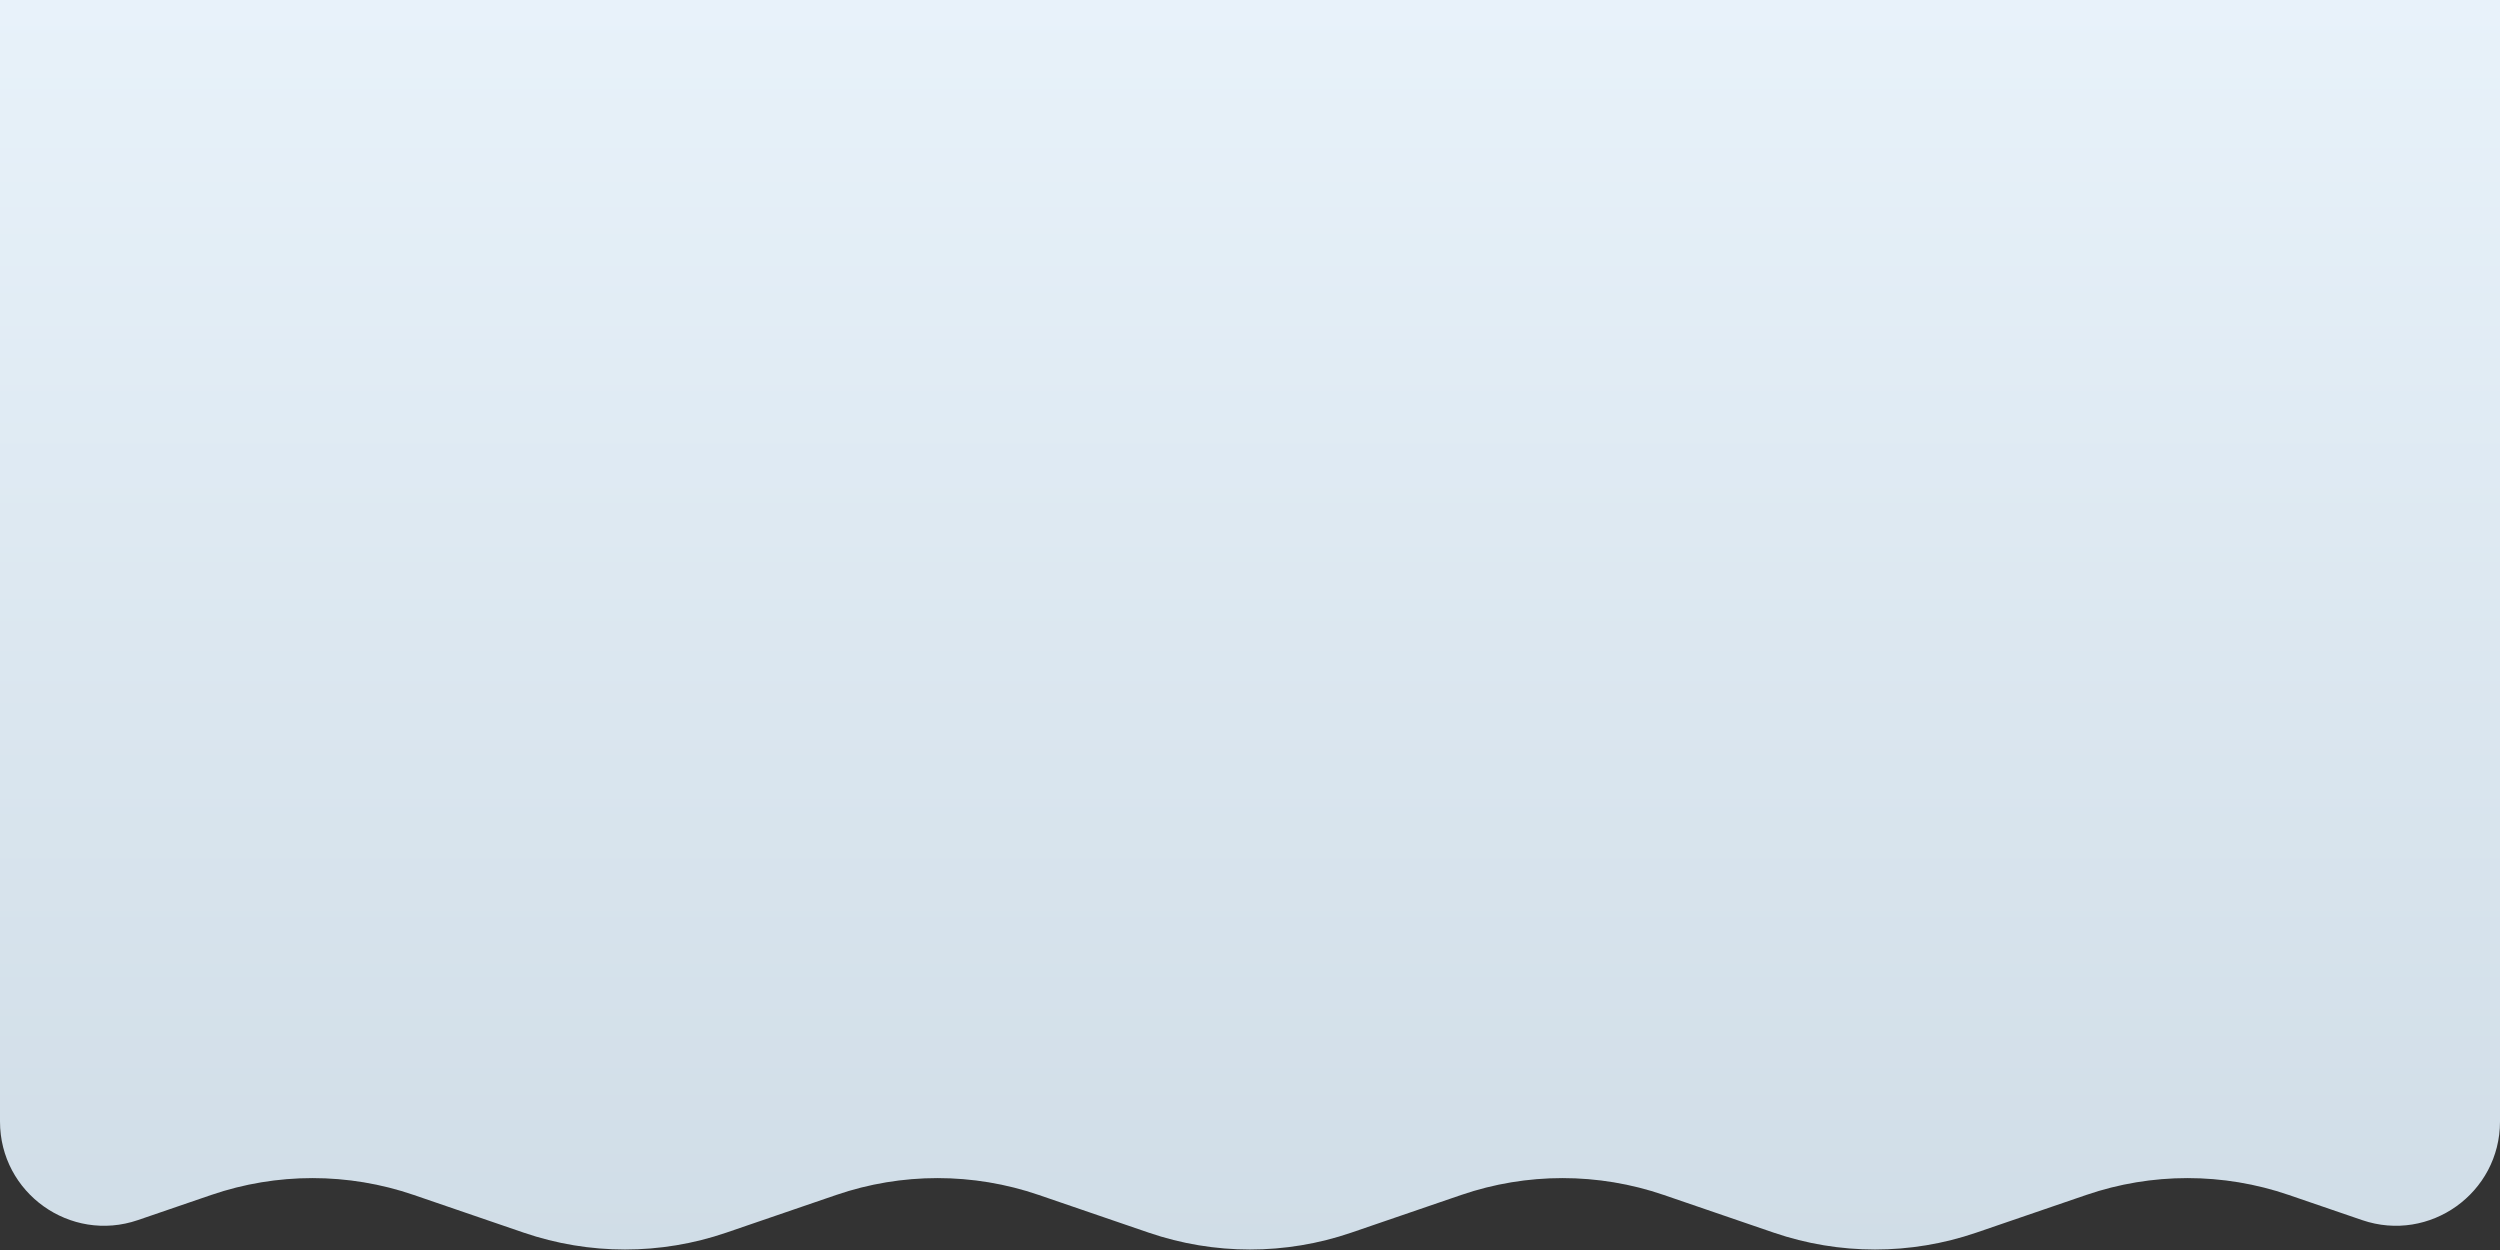 <svg width="1440" height="720" preserveAspectRatio="none"  fill="none" xmlns="http://www.w3.org/2000/svg">
<rect width="100%" height="100%" fill="#333333" stroke="none"/>
<path d="M0 0H1440V646.009C1440 687.176 1399.49 716.115 1360.55 702.767L1318.36 688.309C1280.53 675.343 1239.47 675.343 1201.64 688.309L1138.36 709.996C1100.53 722.962 1059.47 722.962 1021.64 709.996L958.362 688.309C920.534 675.343 879.466 675.343 841.638 688.309L778.362 709.996C740.534 722.962 699.466 722.962 661.638 709.996L598.362 688.309C560.534 675.343 519.466 675.343 481.638 688.309L418.362 709.996C380.534 722.962 339.466 722.962 301.638 709.996L238.362 688.309C200.534 675.343 159.466 675.343 121.638 688.309L79.454 702.767C40.511 716.115 0 687.176 0 646.009V0Z" fill="url(#paint0_linear)"/>
<defs>
<linearGradient id="paint0_linear" x1="720" y1="0" x2="720" y2="750" gradientUnits="userSpaceOnUse">
<stop stop-color="#E8F2FA"/>
<stop offset="1" stop-color="#CFDCE6"/>
</linearGradient>
</defs>
</svg>
